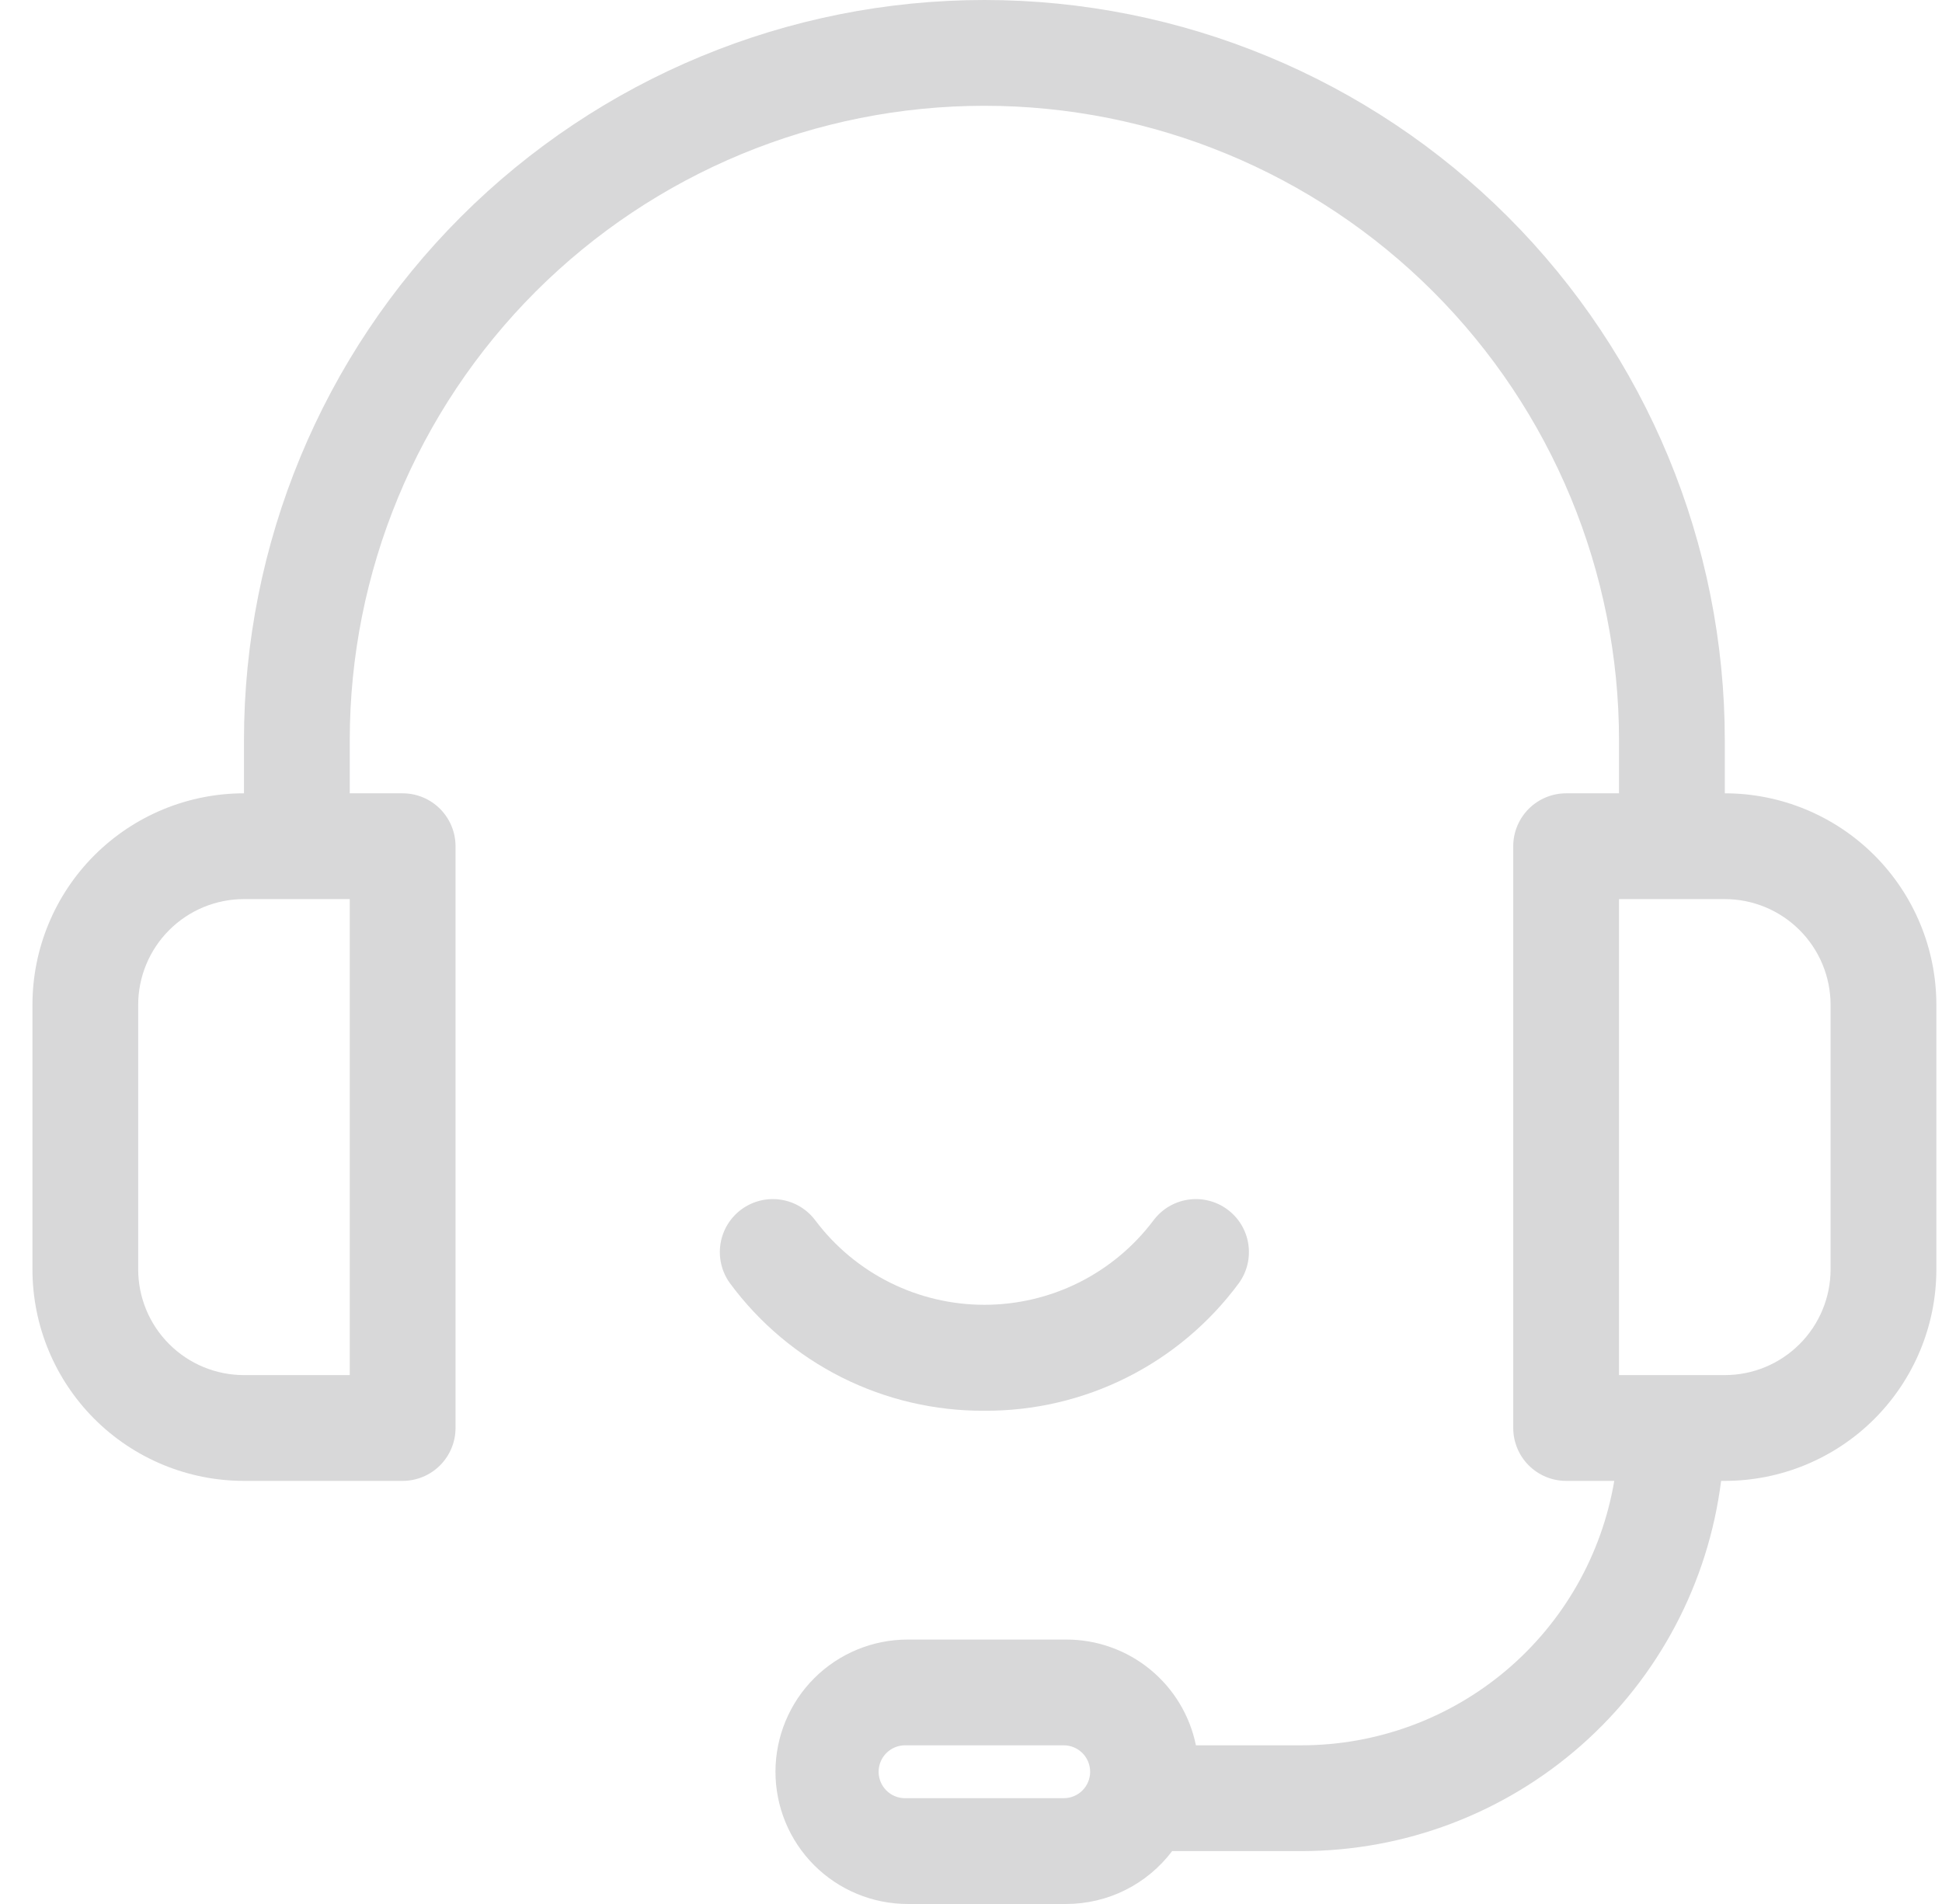 <svg width="51" height="50" viewBox="0 0 51 50" fill="none" xmlns="http://www.w3.org/2000/svg">
<path d="M6.407 38.889H10.574C10.942 38.889 11.295 38.743 11.556 38.482C11.816 38.222 11.963 37.868 11.963 37.5V22.222C11.963 21.854 11.816 21.501 11.556 21.24C11.295 20.98 10.942 20.833 10.574 20.833H9.185V19.444C9.185 15.024 10.941 10.785 14.066 7.659C17.192 4.534 21.431 2.778 25.852 2.778C30.272 2.778 34.511 4.534 37.637 7.659C40.762 10.785 42.518 15.024 42.518 19.444V20.833H41.129C40.761 20.833 40.408 20.98 40.147 21.24C39.887 21.501 39.74 21.854 39.74 22.222V37.5C39.74 37.868 39.887 38.222 40.147 38.482C40.408 38.743 40.761 38.889 41.129 38.889H42.393C42.065 40.829 41.061 42.591 39.559 43.862C38.056 45.133 36.153 45.831 34.185 45.833H31.407C31.247 45.049 30.821 44.344 30.201 43.838C29.581 43.332 28.805 43.055 28.004 43.056H23.838C22.917 43.056 22.034 43.421 21.382 44.072C20.731 44.724 20.365 45.607 20.365 46.528C20.365 47.449 20.731 48.332 21.382 48.983C22.034 49.634 22.917 50 23.838 50H28.004C28.543 49.999 29.074 49.873 29.556 49.632C30.038 49.391 30.458 49.041 30.782 48.611H34.185C36.889 48.609 39.5 47.62 41.528 45.83C43.556 44.04 44.861 41.572 45.199 38.889H45.296C46.769 38.889 48.182 38.304 49.224 37.262C50.266 36.22 50.852 34.807 50.852 33.333V26.389C50.852 24.916 50.266 23.502 49.224 22.46C48.182 21.419 46.769 20.833 45.296 20.833V19.444C45.296 14.287 43.247 9.342 39.601 5.695C35.954 2.049 31.009 0 25.852 0C20.695 0 15.749 2.049 12.102 5.695C8.456 9.342 6.407 14.287 6.407 19.444V20.833C4.934 20.833 3.521 21.419 2.479 22.46C1.437 23.502 0.852 24.916 0.852 26.389V33.333C0.852 34.807 1.437 36.22 2.479 37.262C3.521 38.304 4.934 38.889 6.407 38.889ZM27.935 47.222H23.768C23.584 47.222 23.407 47.149 23.277 47.019C23.147 46.889 23.074 46.712 23.074 46.528C23.074 46.344 23.147 46.167 23.277 46.037C23.407 45.907 23.584 45.833 23.768 45.833H27.935C28.119 45.833 28.296 45.907 28.426 46.037C28.556 46.167 28.629 46.344 28.629 46.528C28.629 46.712 28.556 46.889 28.426 47.019C28.296 47.149 28.119 47.222 27.935 47.222ZM48.074 26.389V33.333C48.074 34.07 47.781 34.777 47.26 35.297C46.739 35.819 46.033 36.111 45.296 36.111H42.518V23.611H45.296C46.033 23.611 46.739 23.904 47.26 24.425C47.781 24.946 48.074 25.652 48.074 26.389ZM3.629 26.389C3.629 25.652 3.922 24.946 4.443 24.425C4.964 23.904 5.67 23.611 6.407 23.611H9.185V36.111H6.407C5.67 36.111 4.964 35.819 4.443 35.297C3.922 34.777 3.629 34.07 3.629 33.333V26.389Z" fill="#D8D8D9"/>
<path d="M25.851 37.047C27.15 37.055 28.432 36.755 29.592 36.174C30.753 35.592 31.76 34.745 32.532 33.7C32.64 33.553 32.717 33.385 32.76 33.207C32.803 33.03 32.81 32.845 32.782 32.665C32.754 32.484 32.69 32.311 32.595 32.155C32.499 31.999 32.374 31.863 32.226 31.756C32.079 31.648 31.911 31.571 31.733 31.528C31.556 31.485 31.372 31.477 31.191 31.506C31.01 31.534 30.837 31.598 30.681 31.693C30.525 31.789 30.39 31.914 30.282 32.061C29.764 32.746 29.094 33.301 28.326 33.684C27.557 34.066 26.71 34.265 25.851 34.265C24.993 34.265 24.146 34.066 23.377 33.684C22.608 33.301 21.939 32.746 21.421 32.061C21.313 31.914 21.178 31.789 21.022 31.693C20.866 31.598 20.692 31.534 20.512 31.506C20.331 31.477 20.147 31.485 19.969 31.528C19.792 31.571 19.624 31.648 19.476 31.756C19.329 31.863 19.204 31.999 19.108 32.155C19.013 32.311 18.949 32.484 18.921 32.665C18.893 32.845 18.9 33.03 18.943 33.207C18.986 33.385 19.063 33.553 19.171 33.7C19.942 34.745 20.95 35.592 22.11 36.174C23.271 36.755 24.553 37.055 25.851 37.047Z" fill="#D8D8D9"/>
</svg>
